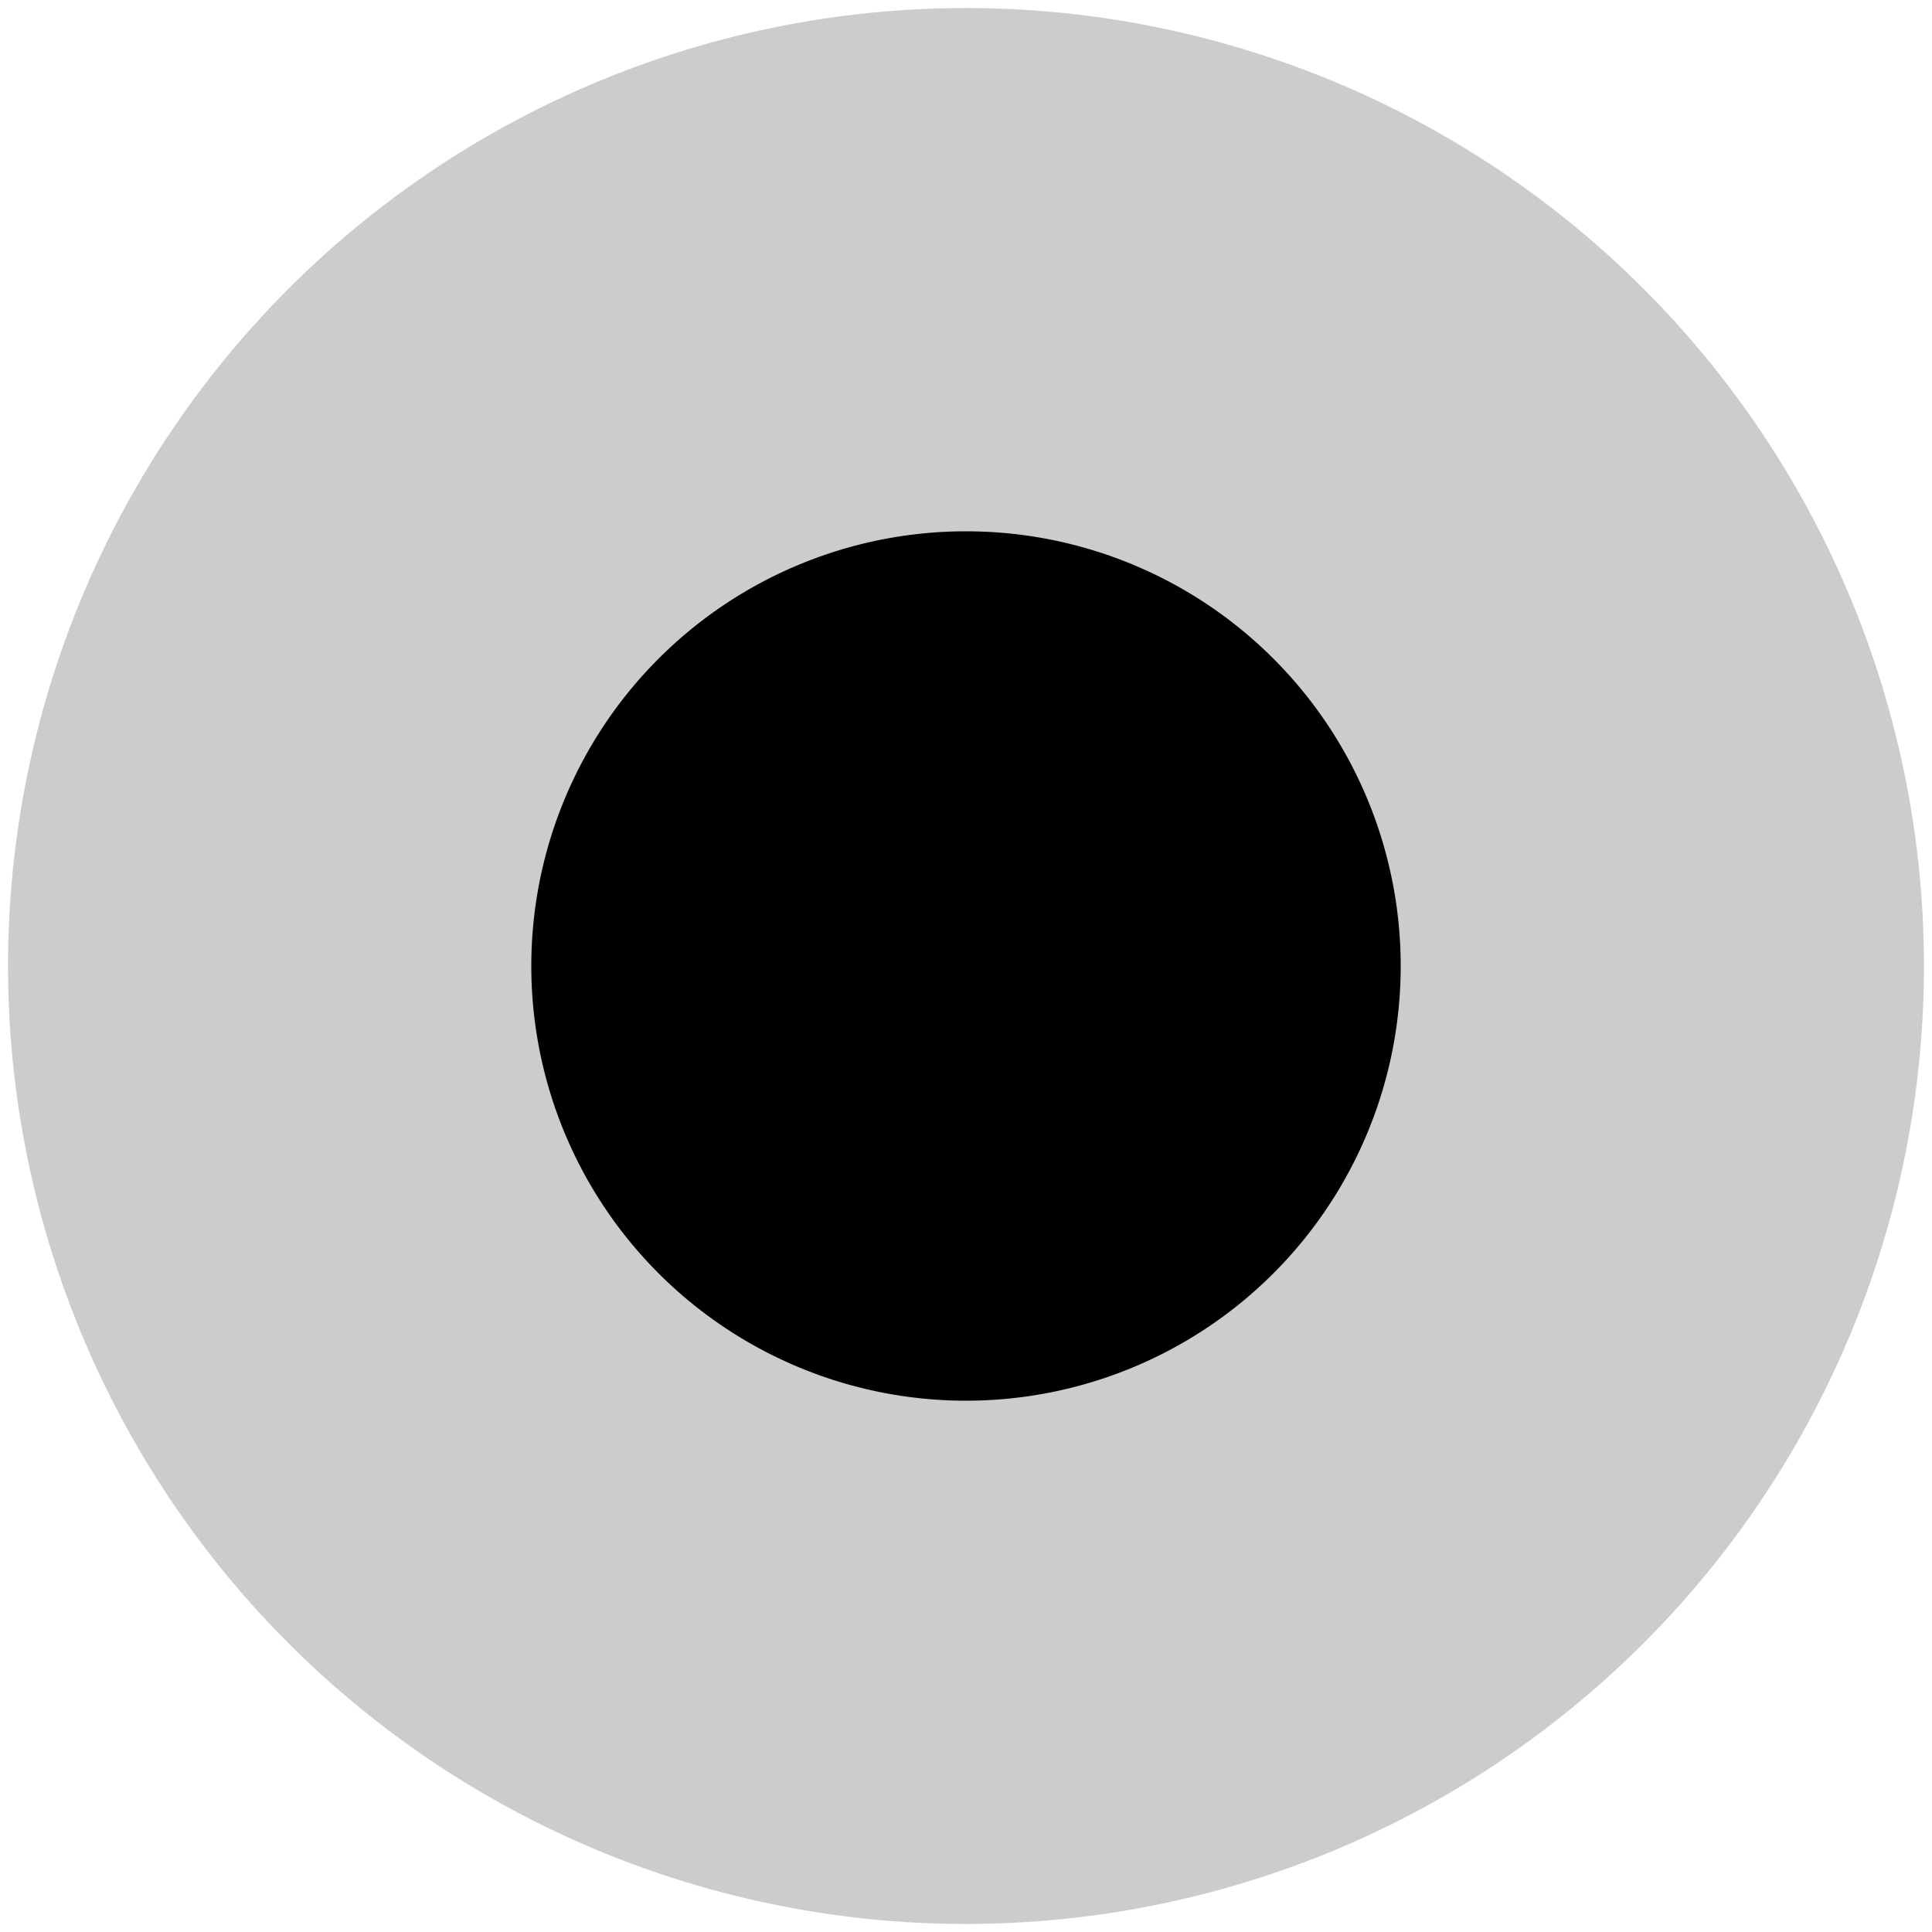 <?xml version="1.0" standalone="no"?><!DOCTYPE svg PUBLIC "-//W3C//DTD SVG 1.1//EN"
        "http://www.w3.org/Graphics/SVG/1.1/DTD/svg11.dtd">
<svg t="1605947292853" class="icon" viewBox="0 0 1024 1024" version="1.1" xmlns="http://www.w3.org/2000/svg"
     p-id="15947" id="mx_n_1605947292855"
     width="16" height="16">
    <defs>
        <style type="text/css"></style>
    </defs>
    <path d="M512 512m-507.733 0a507.733 507.733 0 1 0 1015.467 0 507.733 507.733 0 1 0-1015.467 0Z"
          opacity=".2" p-id="15948"></path>
    <path d="M512 512m-230.4 0a230.4 230.4 0 1 0 460.8 0 230.4 230.4 0 1 0-460.8 0Z" p-id="15949"></path>
</svg>